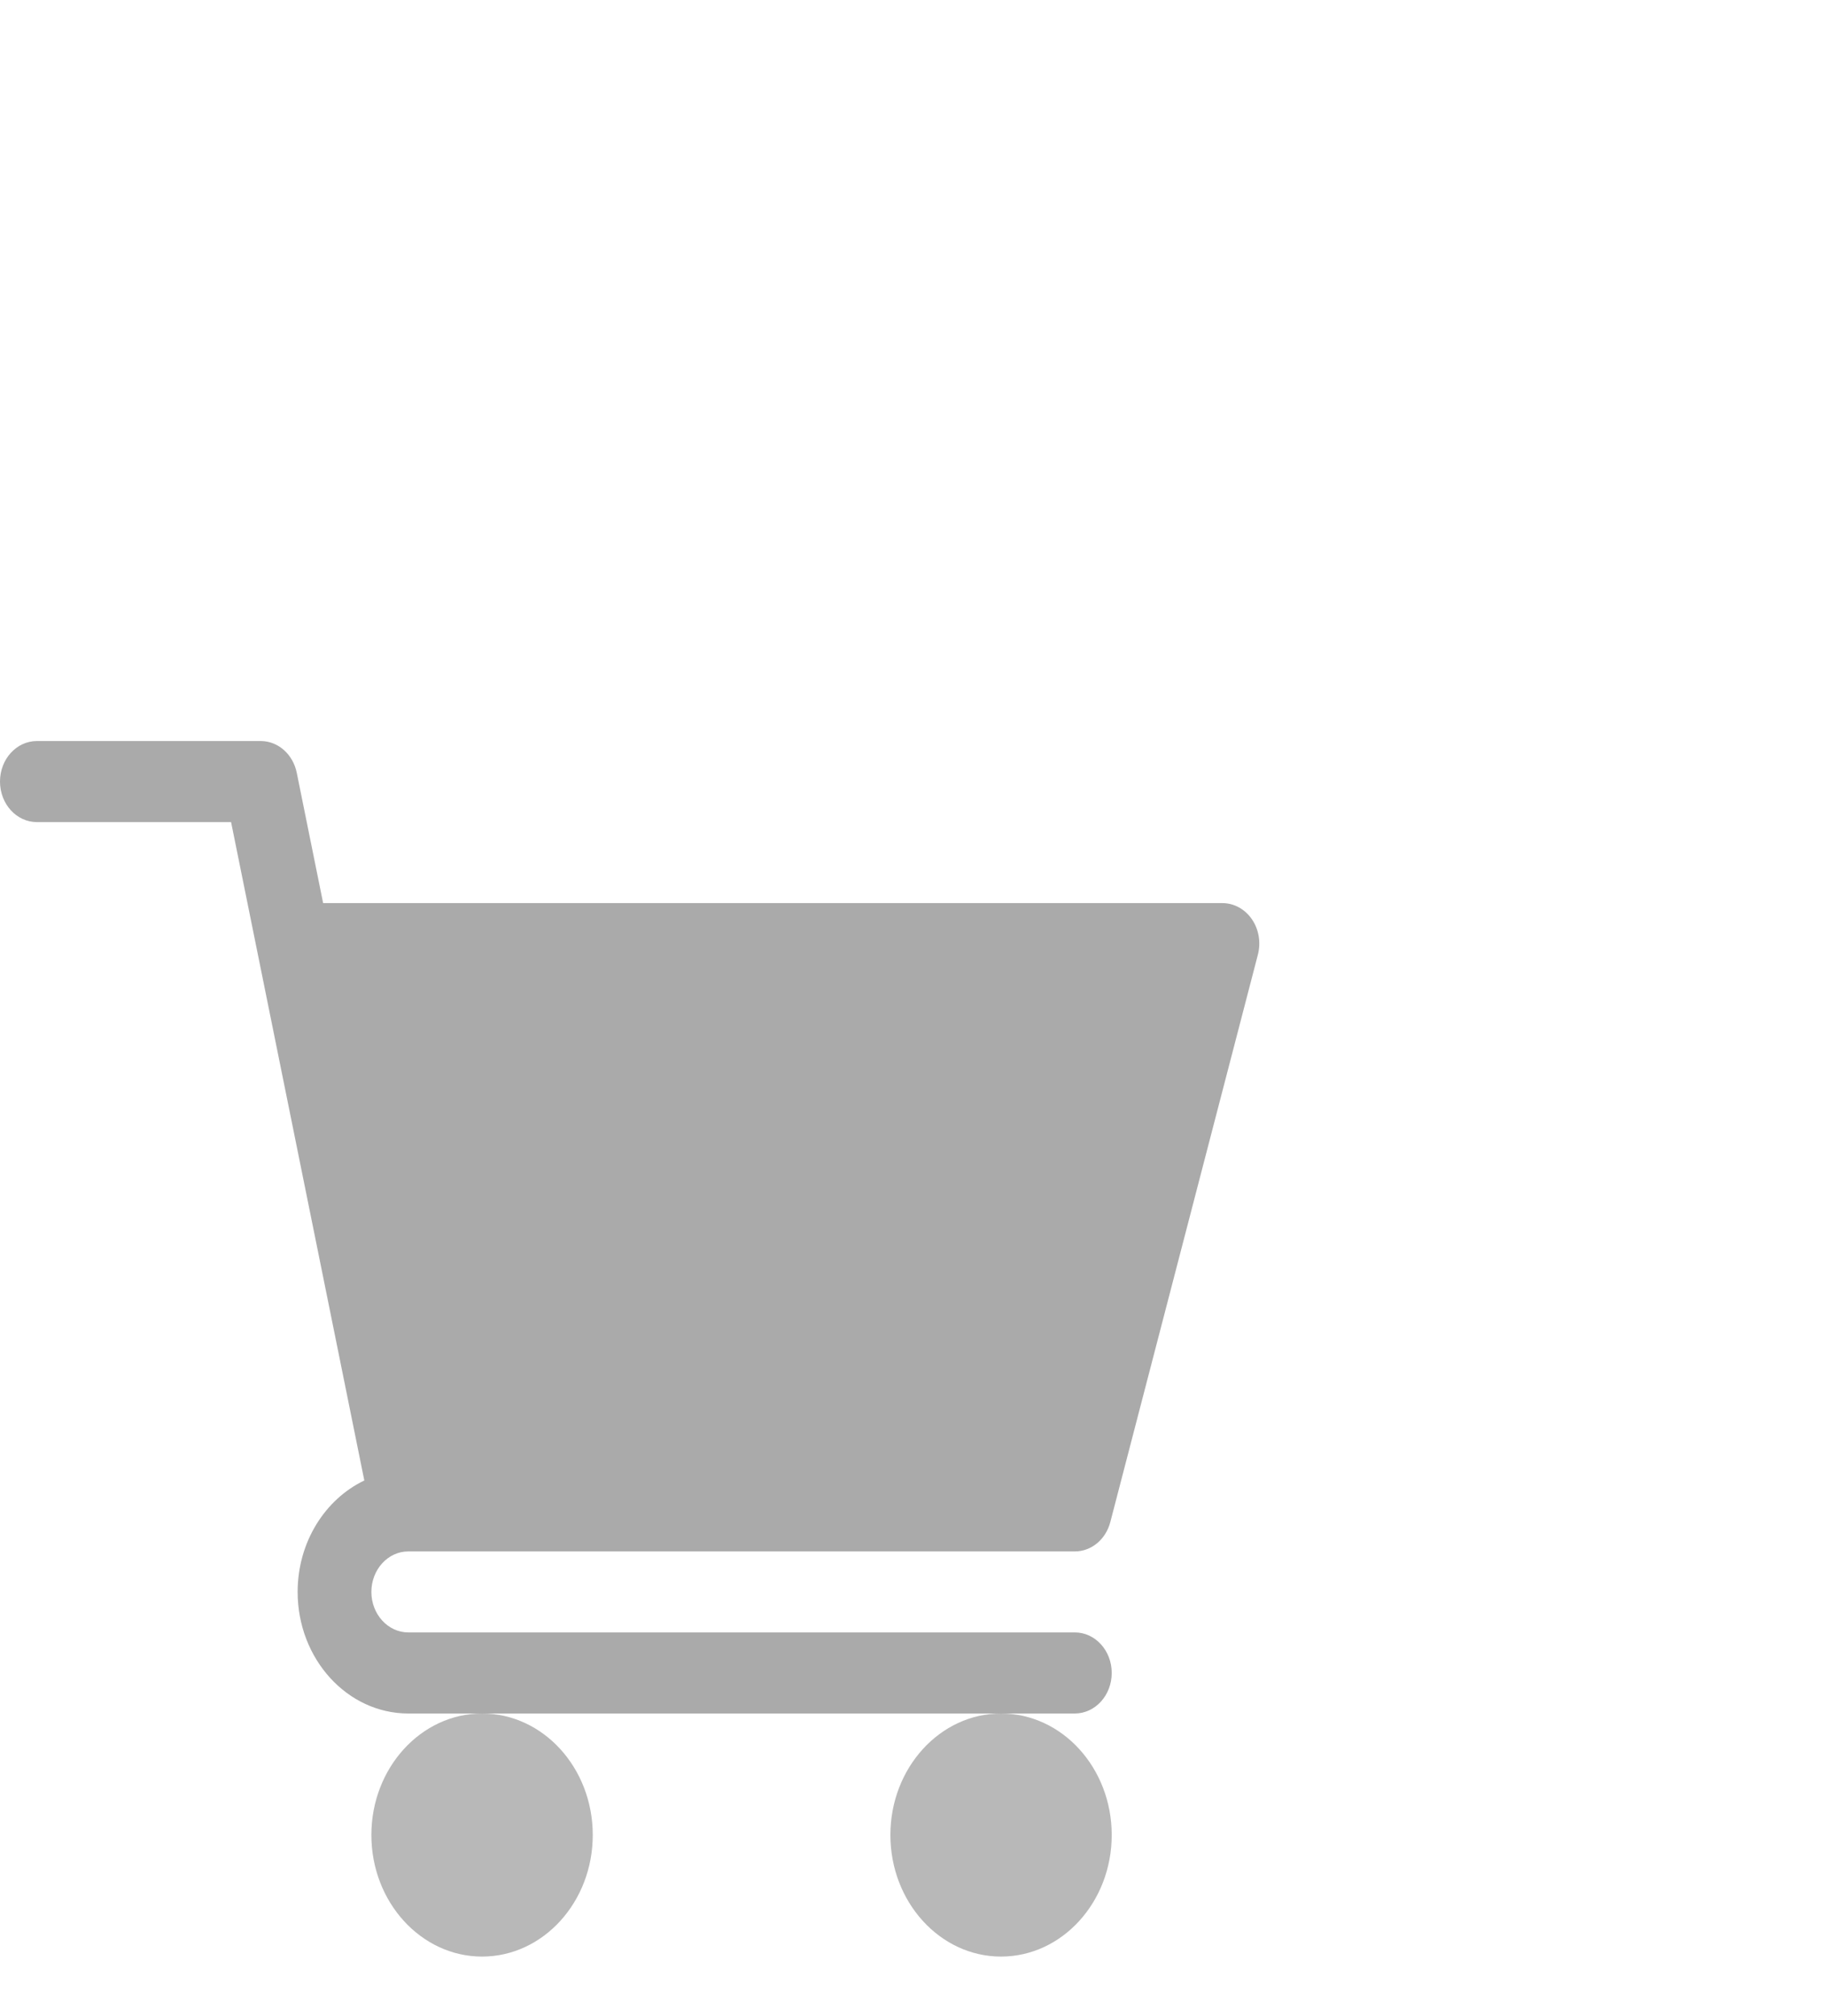 <svg width="29" height="32" viewBox="0 0 29 32" fill="none" xmlns="http://www.w3.org/2000/svg">
<path d="M6.484 24.629H17.07C17.333 24.629 17.562 24.439 17.634 24.162L19.977 15.157C20.028 14.963 19.993 14.754 19.882 14.593C19.771 14.432 19.599 14.337 19.414 14.337H5.132L4.713 12.268C4.653 11.973 4.415 11.764 4.141 11.764H0.586C0.262 11.764 0 12.052 0 12.407C0 12.763 0.262 13.051 0.586 13.051H3.67L5.786 23.503C5.164 23.8 4.727 24.48 4.727 25.272C4.727 26.336 5.515 27.202 6.484 27.202H17.07C17.394 27.202 17.656 26.914 17.656 26.558C17.656 26.203 17.394 25.915 17.07 25.915H6.484C6.162 25.915 5.898 25.627 5.898 25.272C5.898 24.917 6.162 24.629 6.484 24.629Z" fill="#AAAAAA"/>
<path d="M5.898 29.131C5.898 30.195 6.687 31.061 7.656 31.061C8.626 31.061 9.414 30.195 9.414 29.131C9.414 28.067 8.626 27.202 7.656 27.202C6.687 27.202 5.898 28.067 5.898 29.131Z" fill="#B8B8B8"/>
<path d="M14.141 29.131C14.141 30.195 14.929 31.061 15.898 31.061C16.868 31.061 17.656 30.195 17.656 29.131C17.656 28.067 16.868 27.202 15.898 27.202C14.929 27.202 14.141 28.067 14.141 29.131Z" fill="#B8B8B8"/>
</svg>
